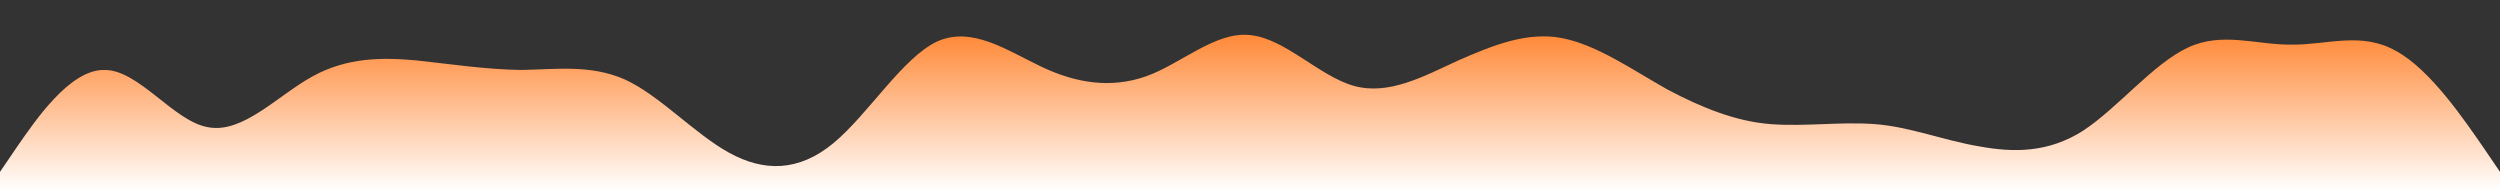<?xml version="1.0" standalone="no"?>
<svg xmlns:xlink="http://www.w3.org/1999/xlink" id="wave" style="transform:rotate(0deg); transition: 0.3s" viewBox="0 0 1440 110" version="1.1" xmlns="http://www.w3.org/2000/svg"><rect x="0" y="0" width="1440" height="110" fill="#333333" stroke="none"/><defs><linearGradient id="sw-gradient-0" x1="0" x2="0" y1="1" y2="0"><stop stop-color="rgba(255, 255, 255, 1)" offset="0%"/><stop stop-color="rgba(255, 130, 44, 1)" offset="100%"/></linearGradient></defs><path style="transform:translate(0, 0px); opacity:1" fill="url(#sw-gradient-0)" d="M0,99L10,84.3C20,70,40,40,60,40.3C80,40,100,70,120,73.3C140,77,160,55,180,44C200,33,220,33,240,34.8C260,37,280,40,300,40.3C320,40,340,37,360,45.8C380,55,400,77,420,88C440,99,460,99,480,82.5C500,66,520,33,540,23.8C560,15,580,29,600,38.5C620,48,640,51,660,44C680,37,700,18,720,20.2C740,22,760,44,780,49.5C800,55,820,44,840,34.8C860,26,880,18,900,22C920,26,940,40,960,51.3C980,62,1000,70,1020,71.5C1040,73,1060,70,1080,71.5C1100,73,1120,81,1140,84.3C1160,88,1180,88,1200,75.2C1220,62,1240,37,1260,27.5C1280,18,1300,26,1320,25.7C1340,26,1360,18,1380,29.3C1400,40,1420,70,1430,84.3L1440,99L1440,110L1430,110C1420,110,1400,110,1380,110C1360,110,1340,110,1320,110C1300,110,1280,110,1260,110C1240,110,1220,110,1200,110C1180,110,1160,110,1140,110C1120,110,1100,110,1080,110C1060,110,1040,110,1020,110C1000,110,980,110,960,110C940,110,920,110,900,110C880,110,860,110,840,110C820,110,800,110,780,110C760,110,740,110,720,110C700,110,680,110,660,110C640,110,620,110,600,110C580,110,560,110,540,110C520,110,500,110,480,110C460,110,440,110,420,110C400,110,380,110,360,110C340,110,320,110,300,110C280,110,260,110,240,110C220,110,200,110,180,110C160,110,140,110,120,110C100,110,80,110,60,110C40,110,20,110,10,110L0,110Z"/></svg>